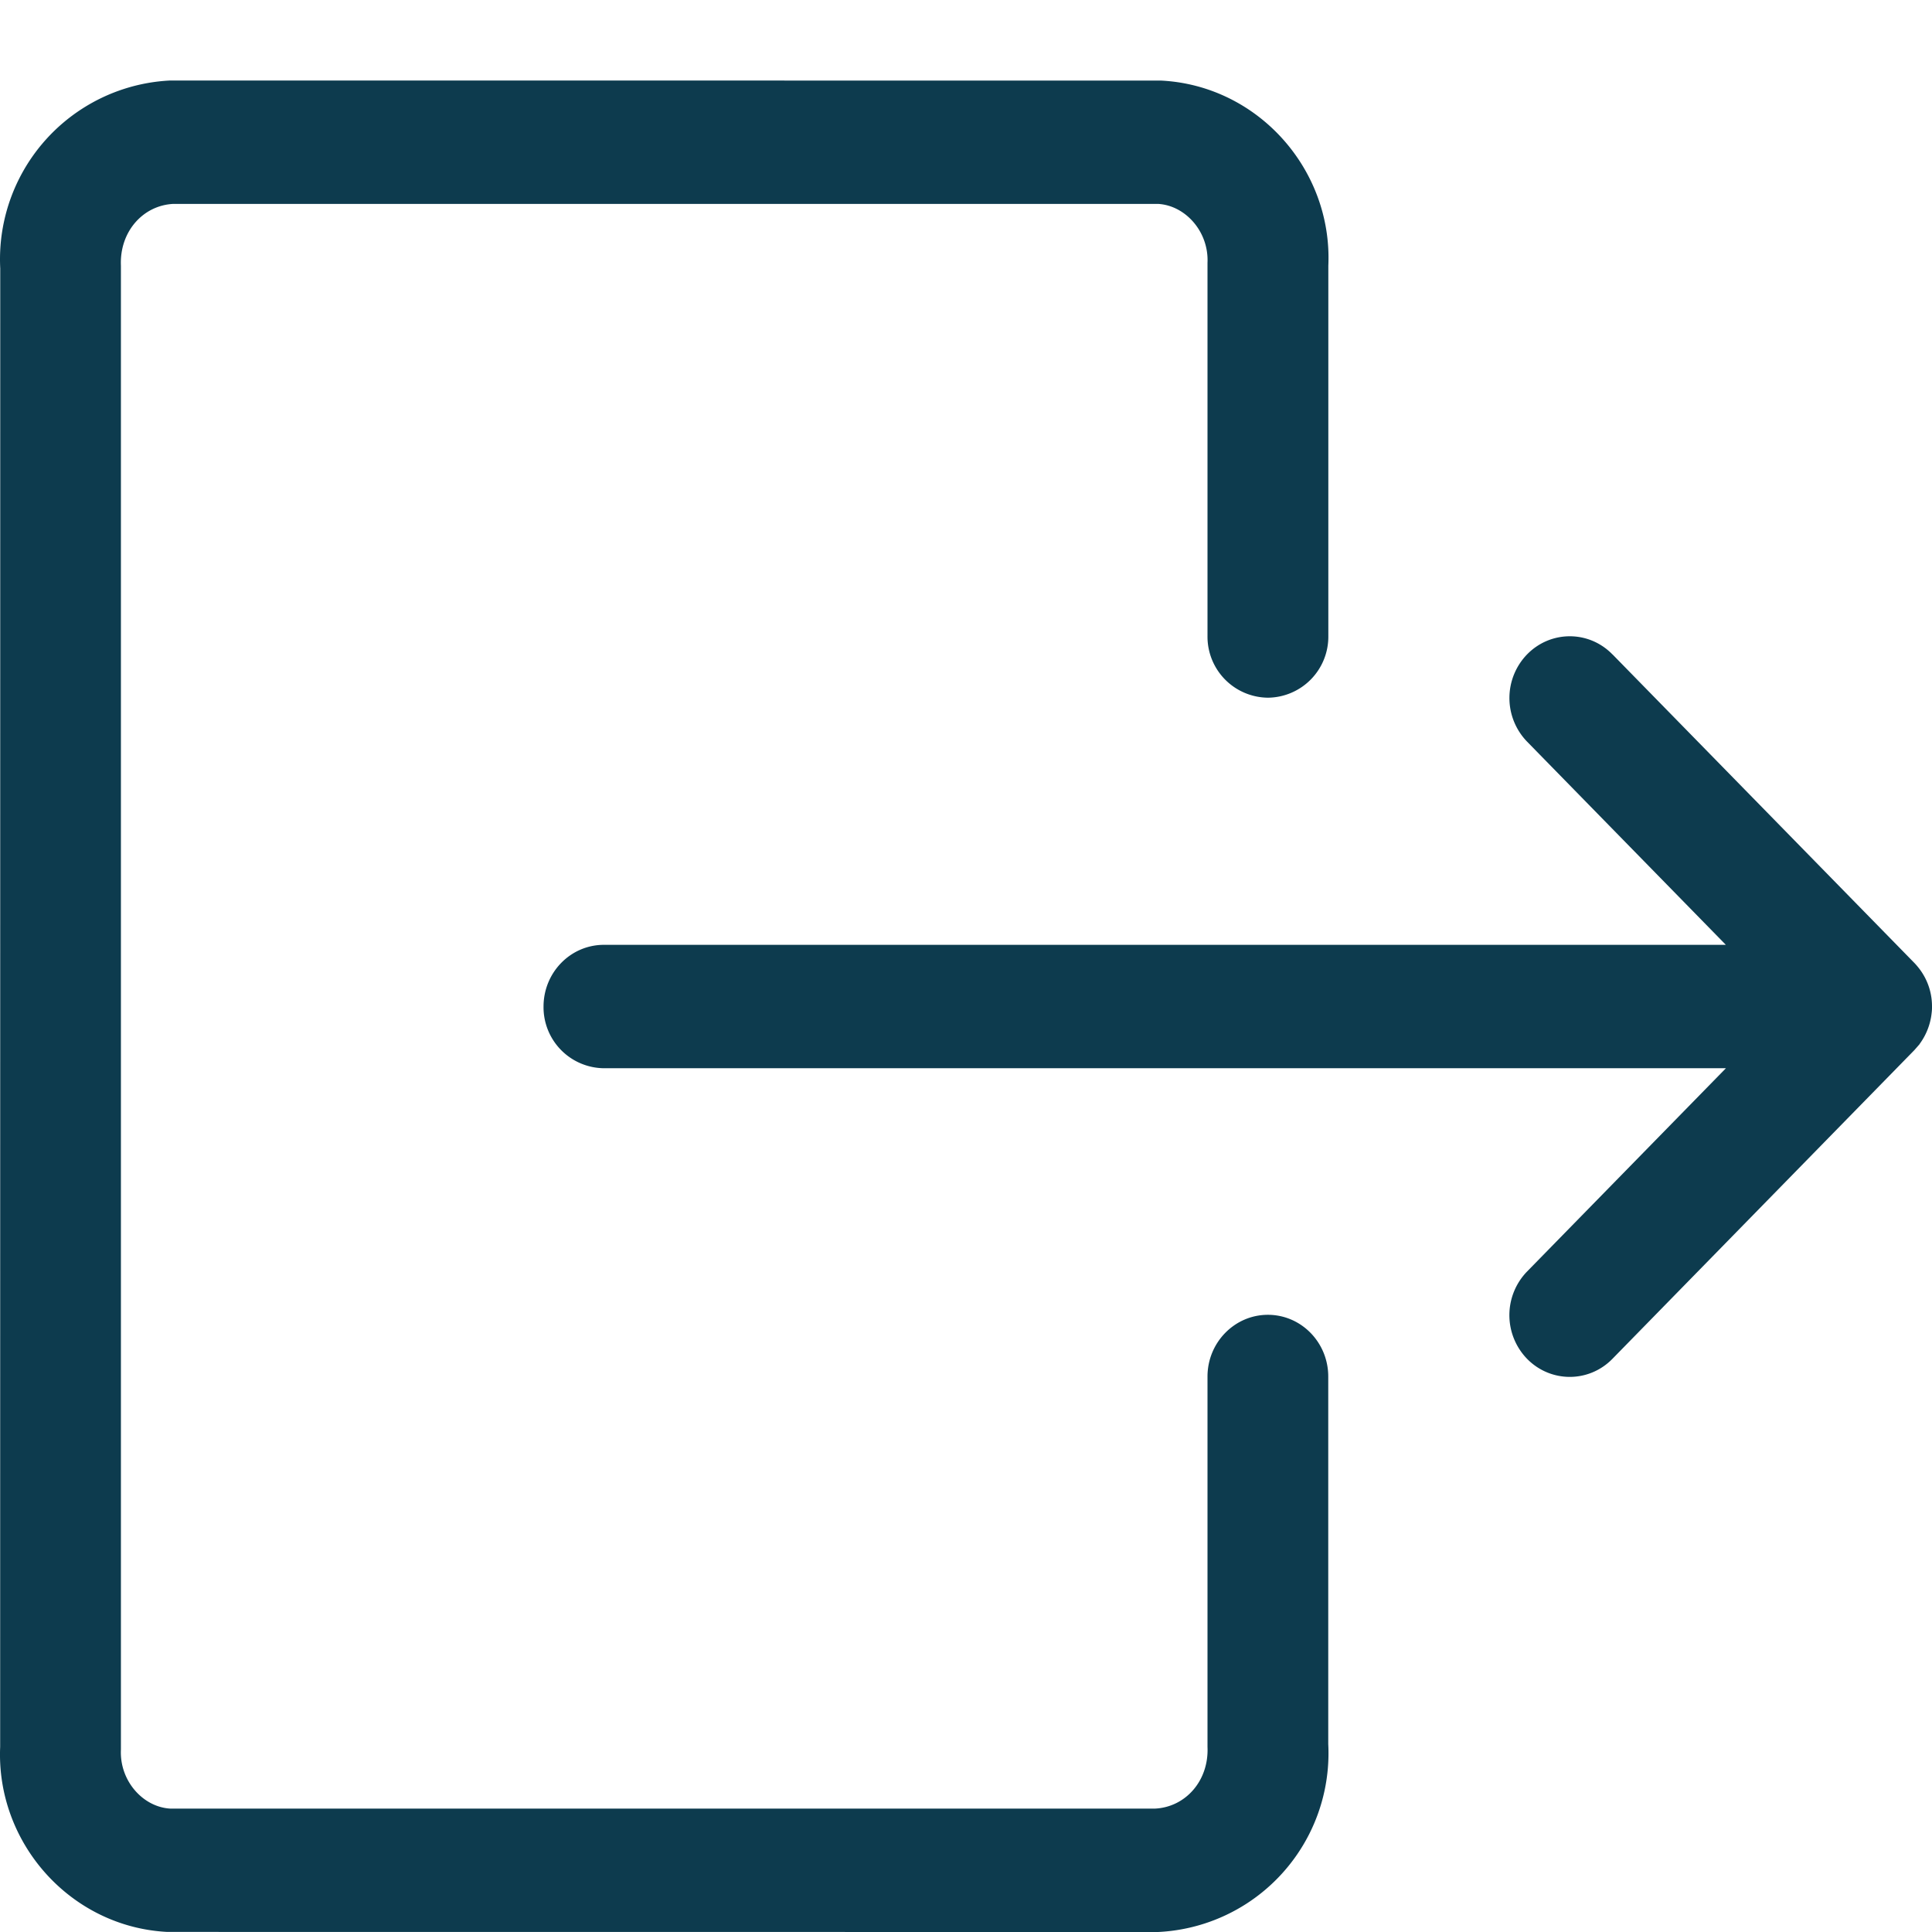 <svg xmlns="http://www.w3.org/2000/svg" width="24" height="24" viewBox="0 0 24 24">
    <path fill="#0D3B4E" fill-rule="nonzero" d="M14.424 1.001c1.202.061 2.13 1.104 2.077 2.299v4.6a.758.758 0 0 1-.75.767A.758.758 0 0 1 15 7.9V3.265c.018-.386-.274-.713-.614-.732H2.152c-.377.019-.668.346-.65.767v18.435c-.018.386.273.713.613.732H14.35c.377-.019.669-.346.65-.767v-4.6c0-.423.337-.767.75-.767.415 0 .75.344.75.767v4.565A2.223 2.223 0 0 1 14.387 24l-12.31-.001C.876 23.937-.05 22.894.002 21.7L.003 3.335A2.223 2.223 0 0 1 2.115 1l12.31.001zm5.607 7.128l3.75 3.833a.766.766 0 0 1 .067.08l-.068-.08a.767.767 0 0 1 .22.542v.018c0 .02-.002.04-.004.06l.004-.078a.788.788 0 0 1-.152.462l-.004.007-.064.073-3.75 3.834c-.292.299-.767.299-1.06 0a.779.779 0 0 1 0-1.085l2.47-2.525H7.502a.758.758 0 0 1-.75-.766c0-.423.335-.767.75-.767h13.937L18.97 9.213a.779.779 0 0 1 0-1.084c.293-.3.768-.3 1.06 0z"/>
</svg>
